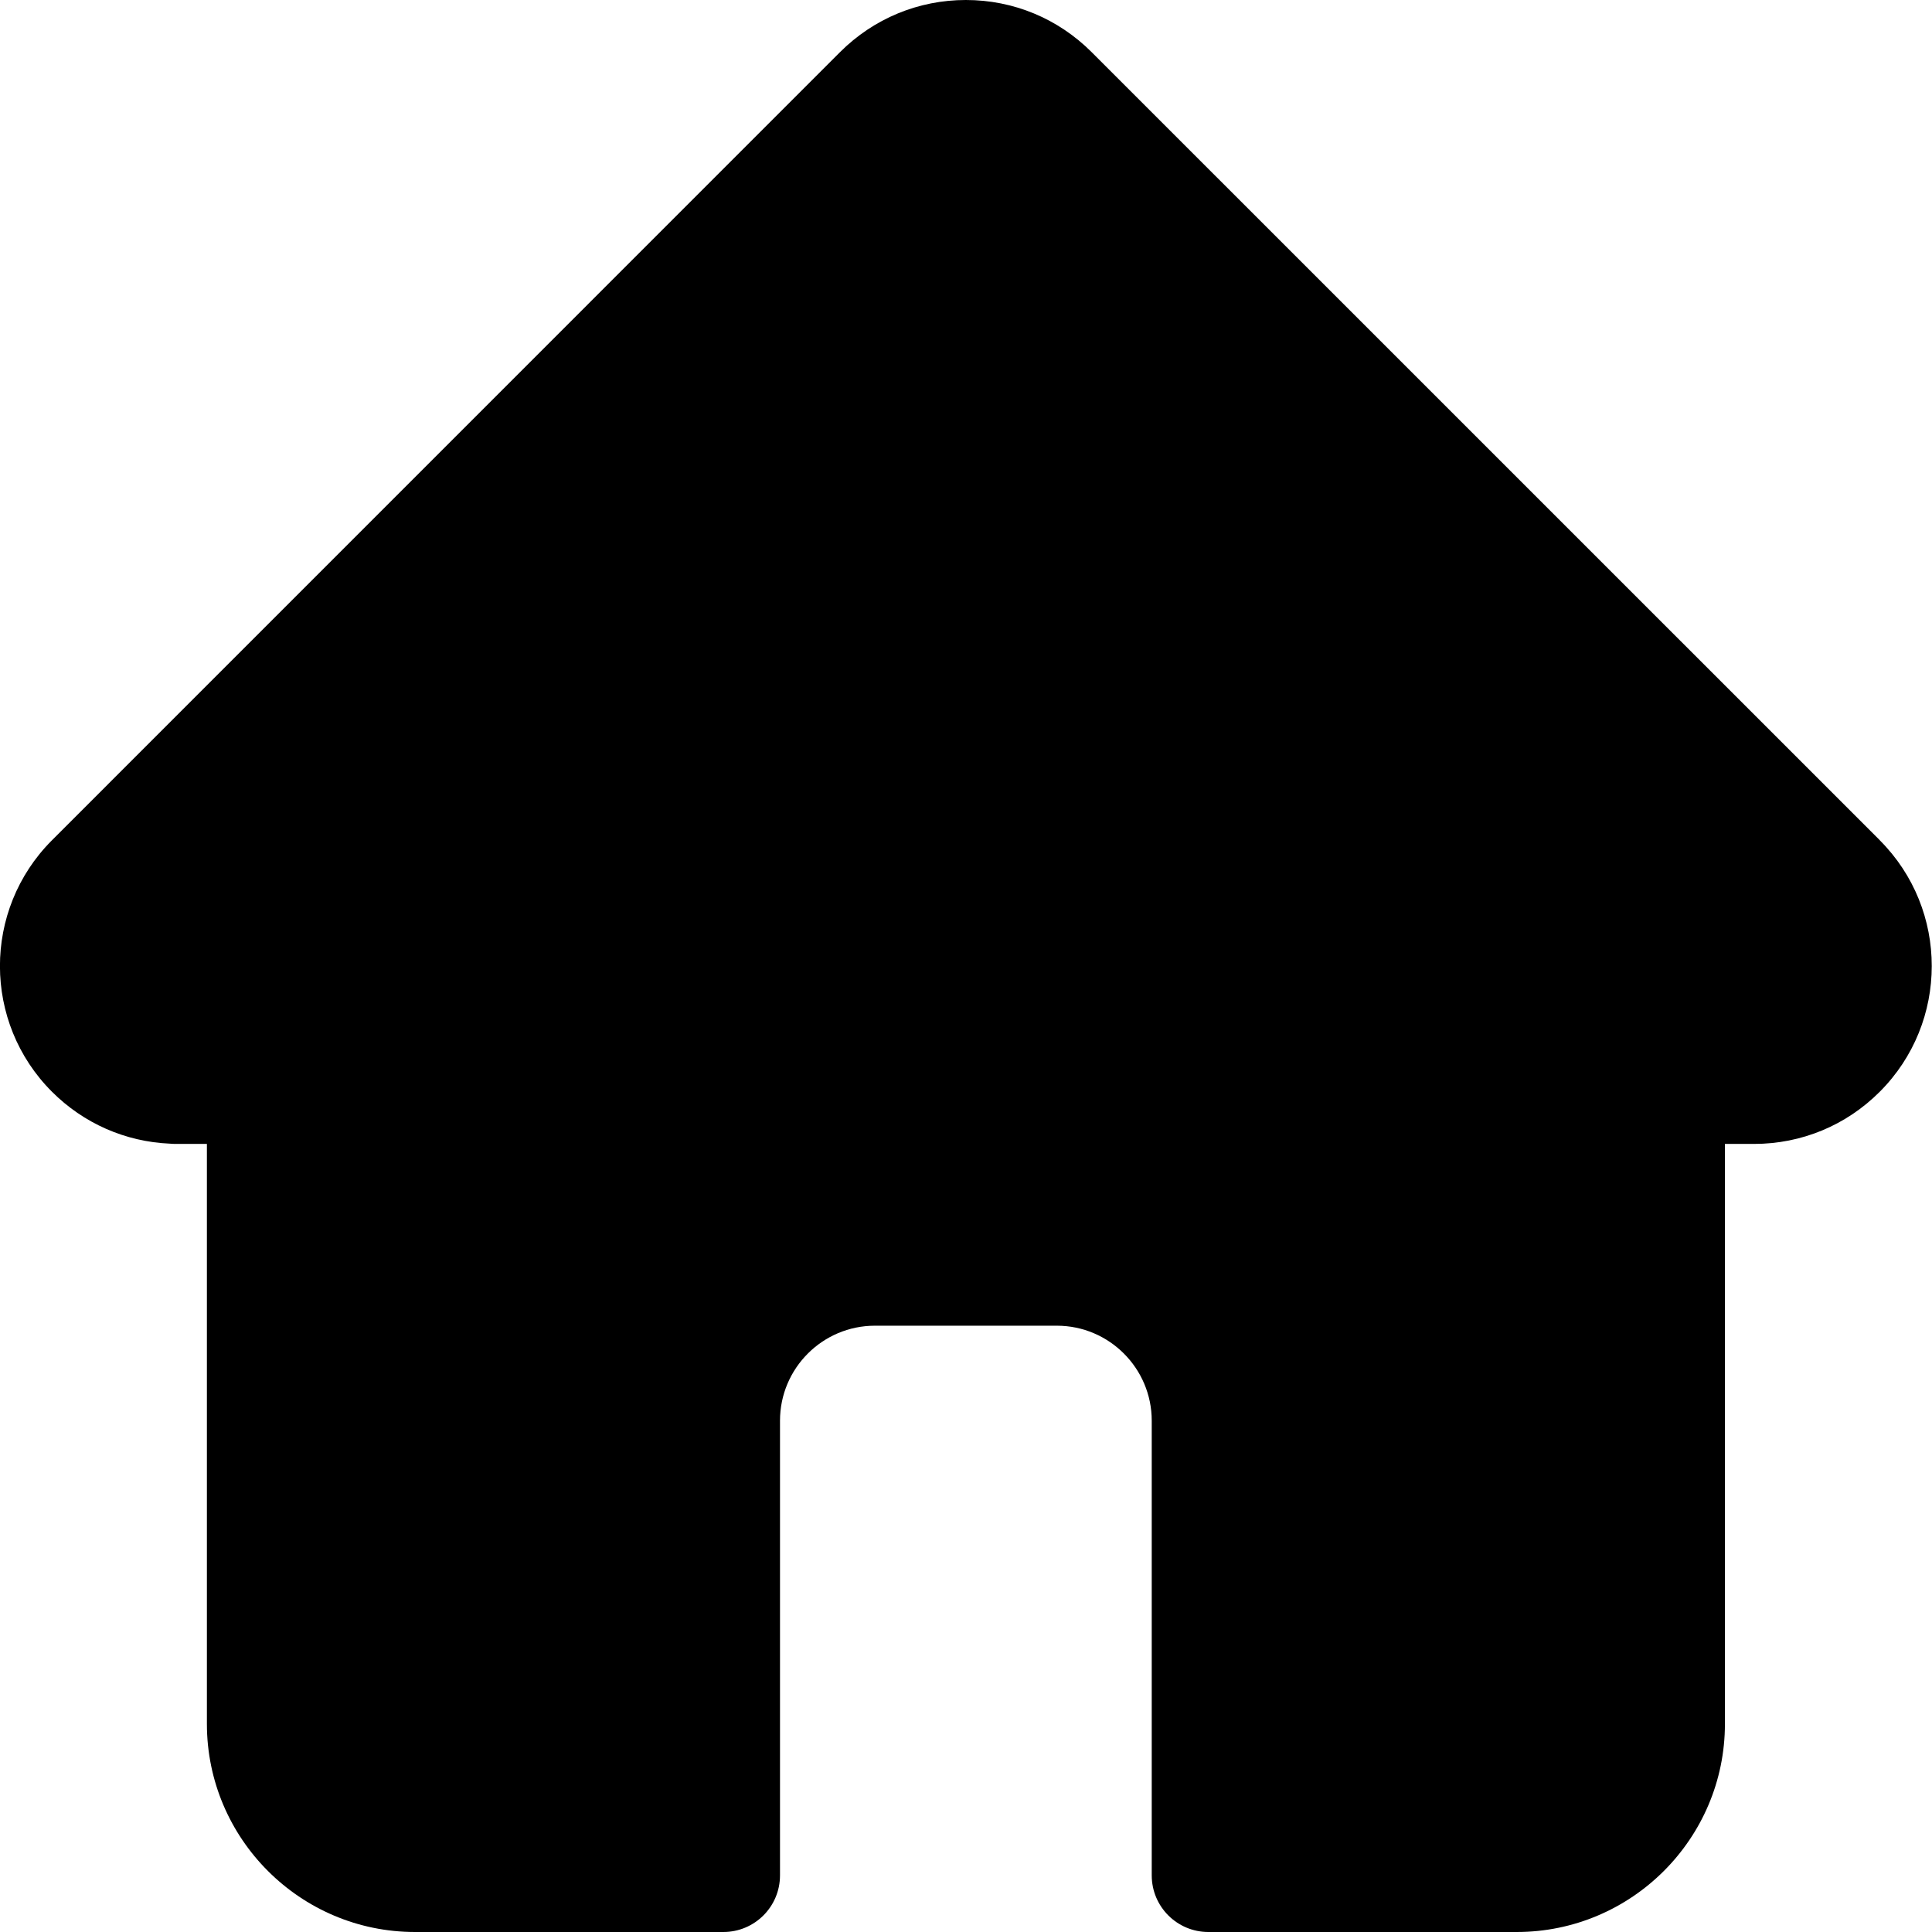 <svg width="22" height="22" viewBox="0 0 22 22" fill="none" xmlns="http://www.w3.org/2000/svg">
<path d="M21.406 9.569C21.406 9.568 21.405 9.568 21.405 9.567L12.431 0.594C12.048 0.211 11.54 0 10.998 0C10.458 0 9.949 0.211 9.566 0.593L0.597 9.563C0.594 9.566 0.591 9.569 0.588 9.572C-0.198 10.362 -0.197 11.644 0.592 12.432C0.952 12.792 1.427 13.001 1.935 13.023C1.956 13.025 1.977 13.026 1.998 13.026H2.356V19.63C2.356 20.937 3.419 22 4.726 22H8.237C8.593 22 8.882 21.712 8.882 21.355V16.178C8.882 15.581 9.367 15.096 9.963 15.096H12.034C12.63 15.096 13.115 15.581 13.115 16.178V21.355C13.115 21.712 13.404 22 13.76 22H17.271C18.578 22 19.642 20.937 19.642 19.63V13.026H19.973C20.514 13.026 21.023 12.815 21.405 12.432C22.194 11.643 22.195 10.359 21.406 9.569Z" fill="black"/>
</svg>
